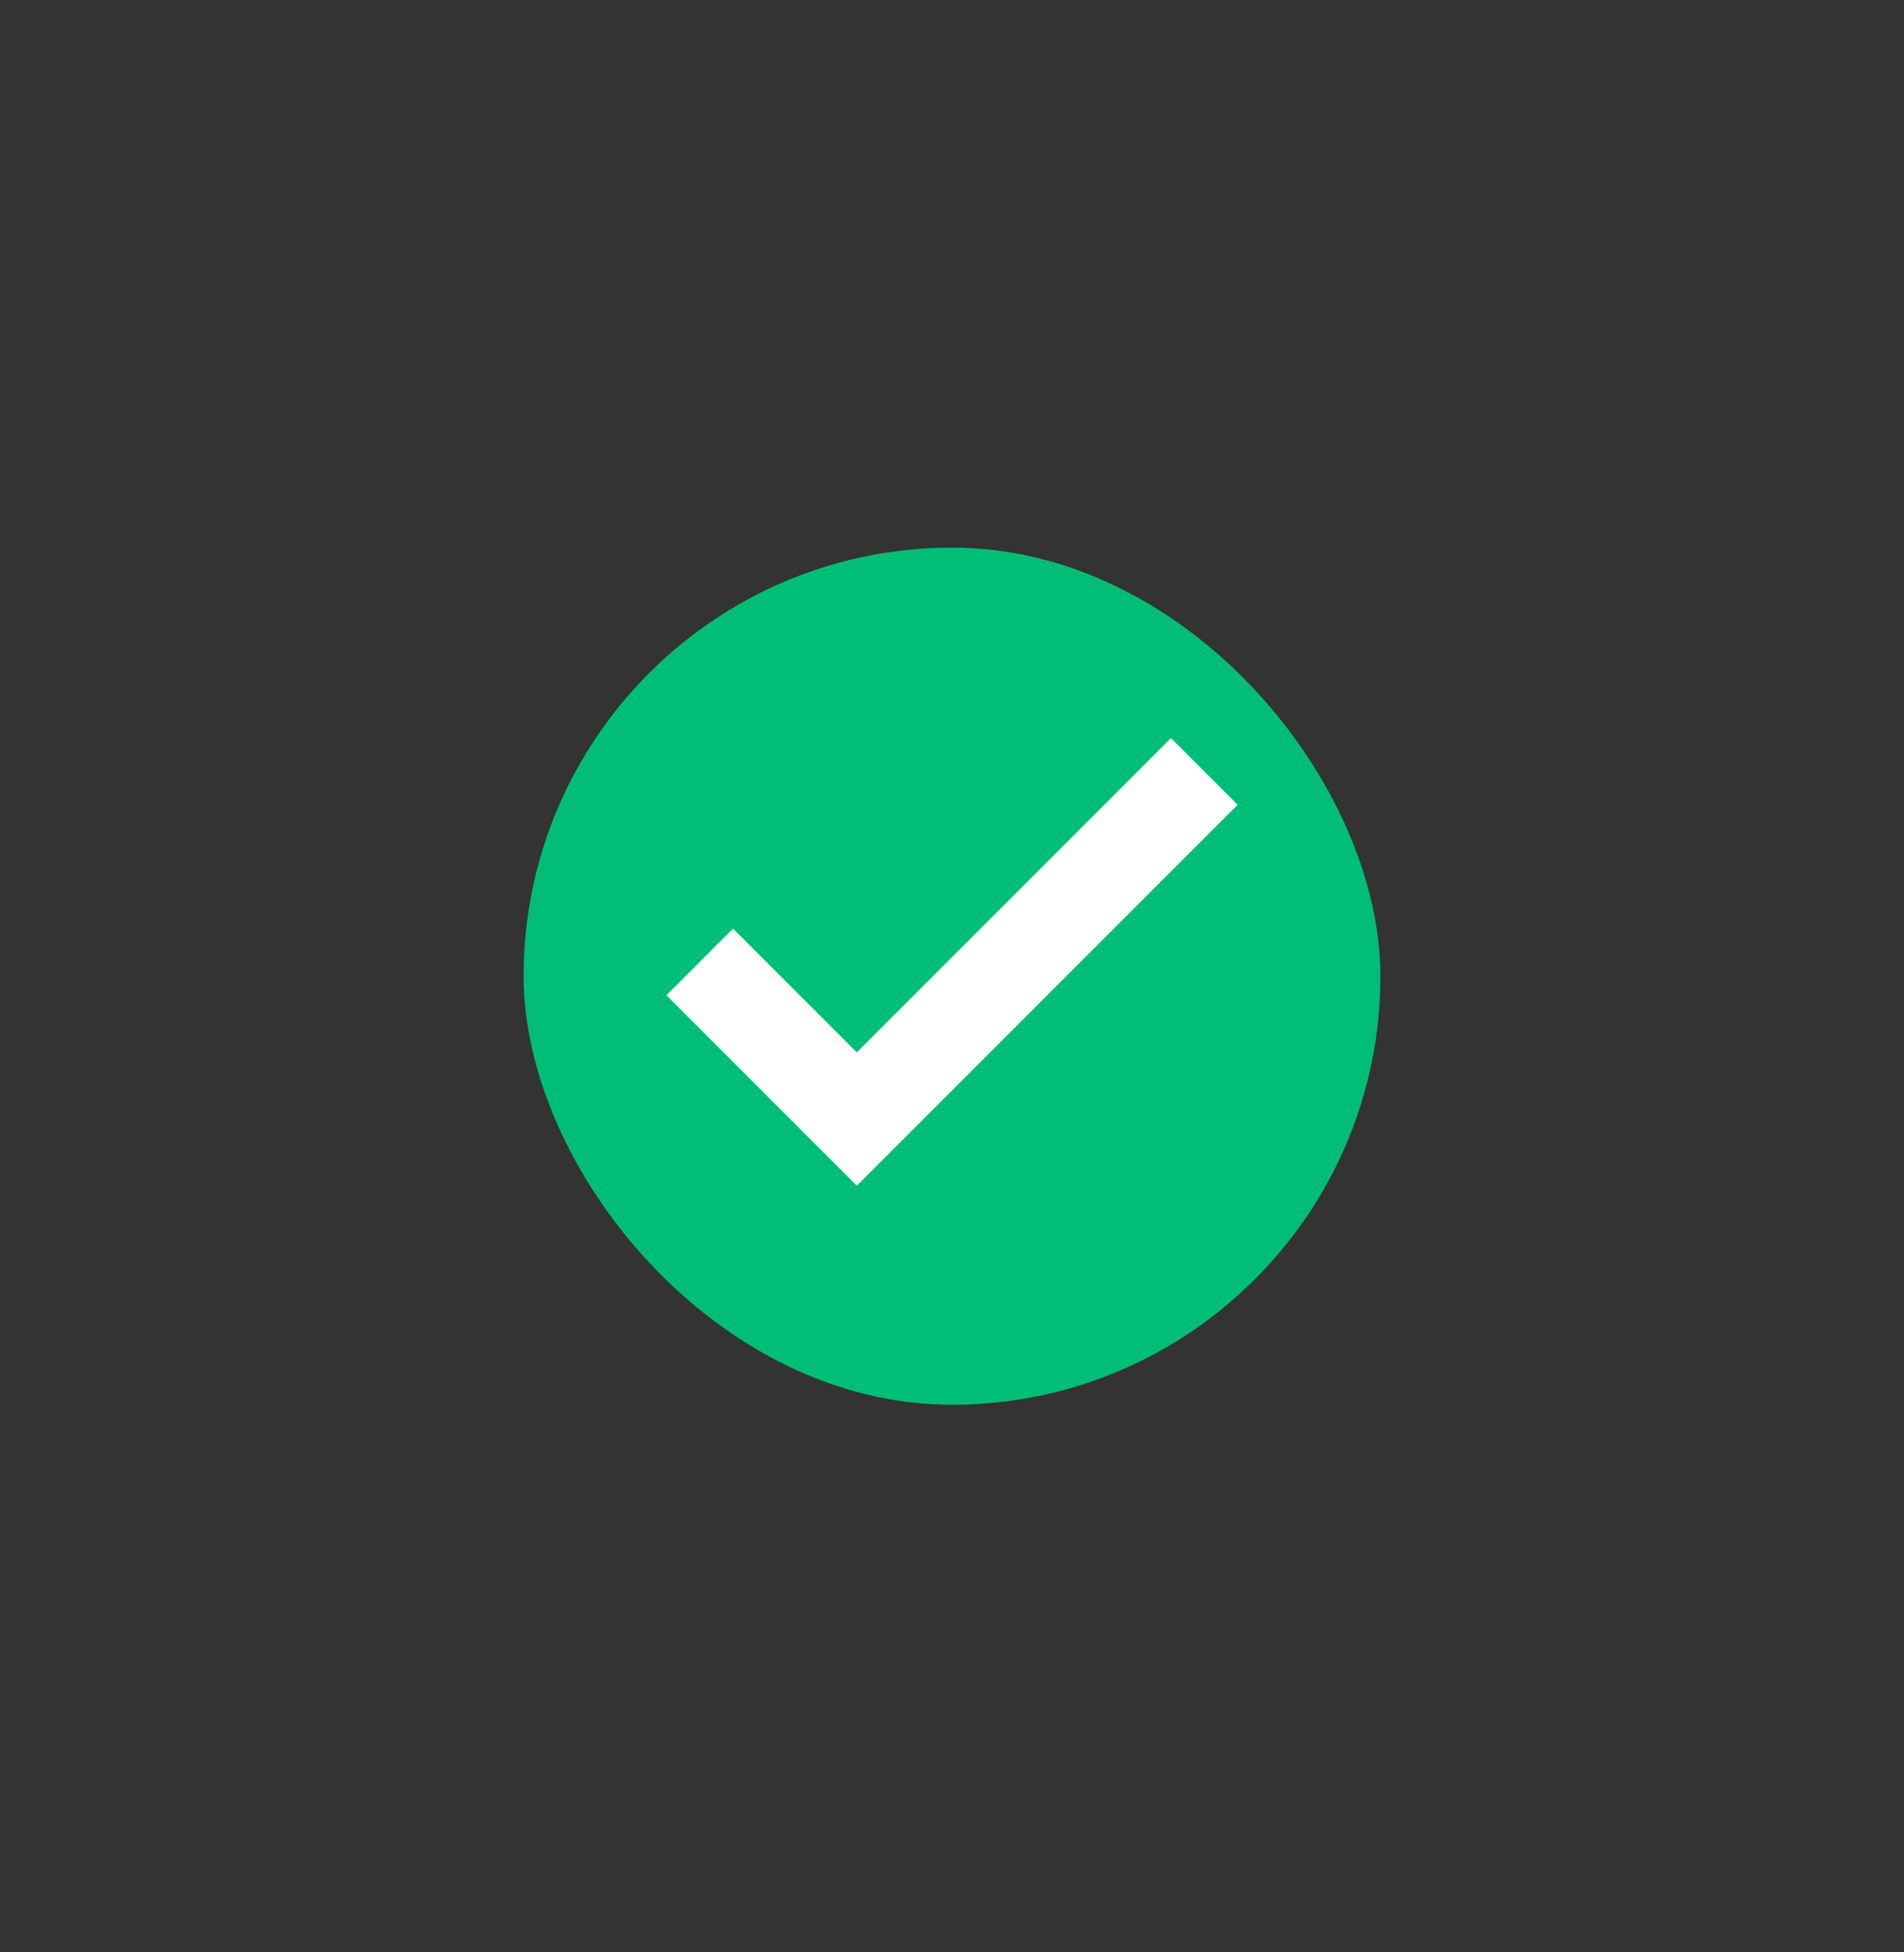 <svg width="40" height="41" viewBox="0 0 40 41" fill="none" xmlns="http://www.w3.org/2000/svg">
<rect x="0" y="0" width="40" height="41" fill="#333333" stroke="none"/>
<rect x="11" y="11.5" width="18" height="18" rx="9" fill="#00BE78"/>
<path d="M18 24.9L14 20.9L15.4 19.5L18 22.1L24.6 15.5L26 16.9L18 24.9Z" fill="white"/>
</svg>
